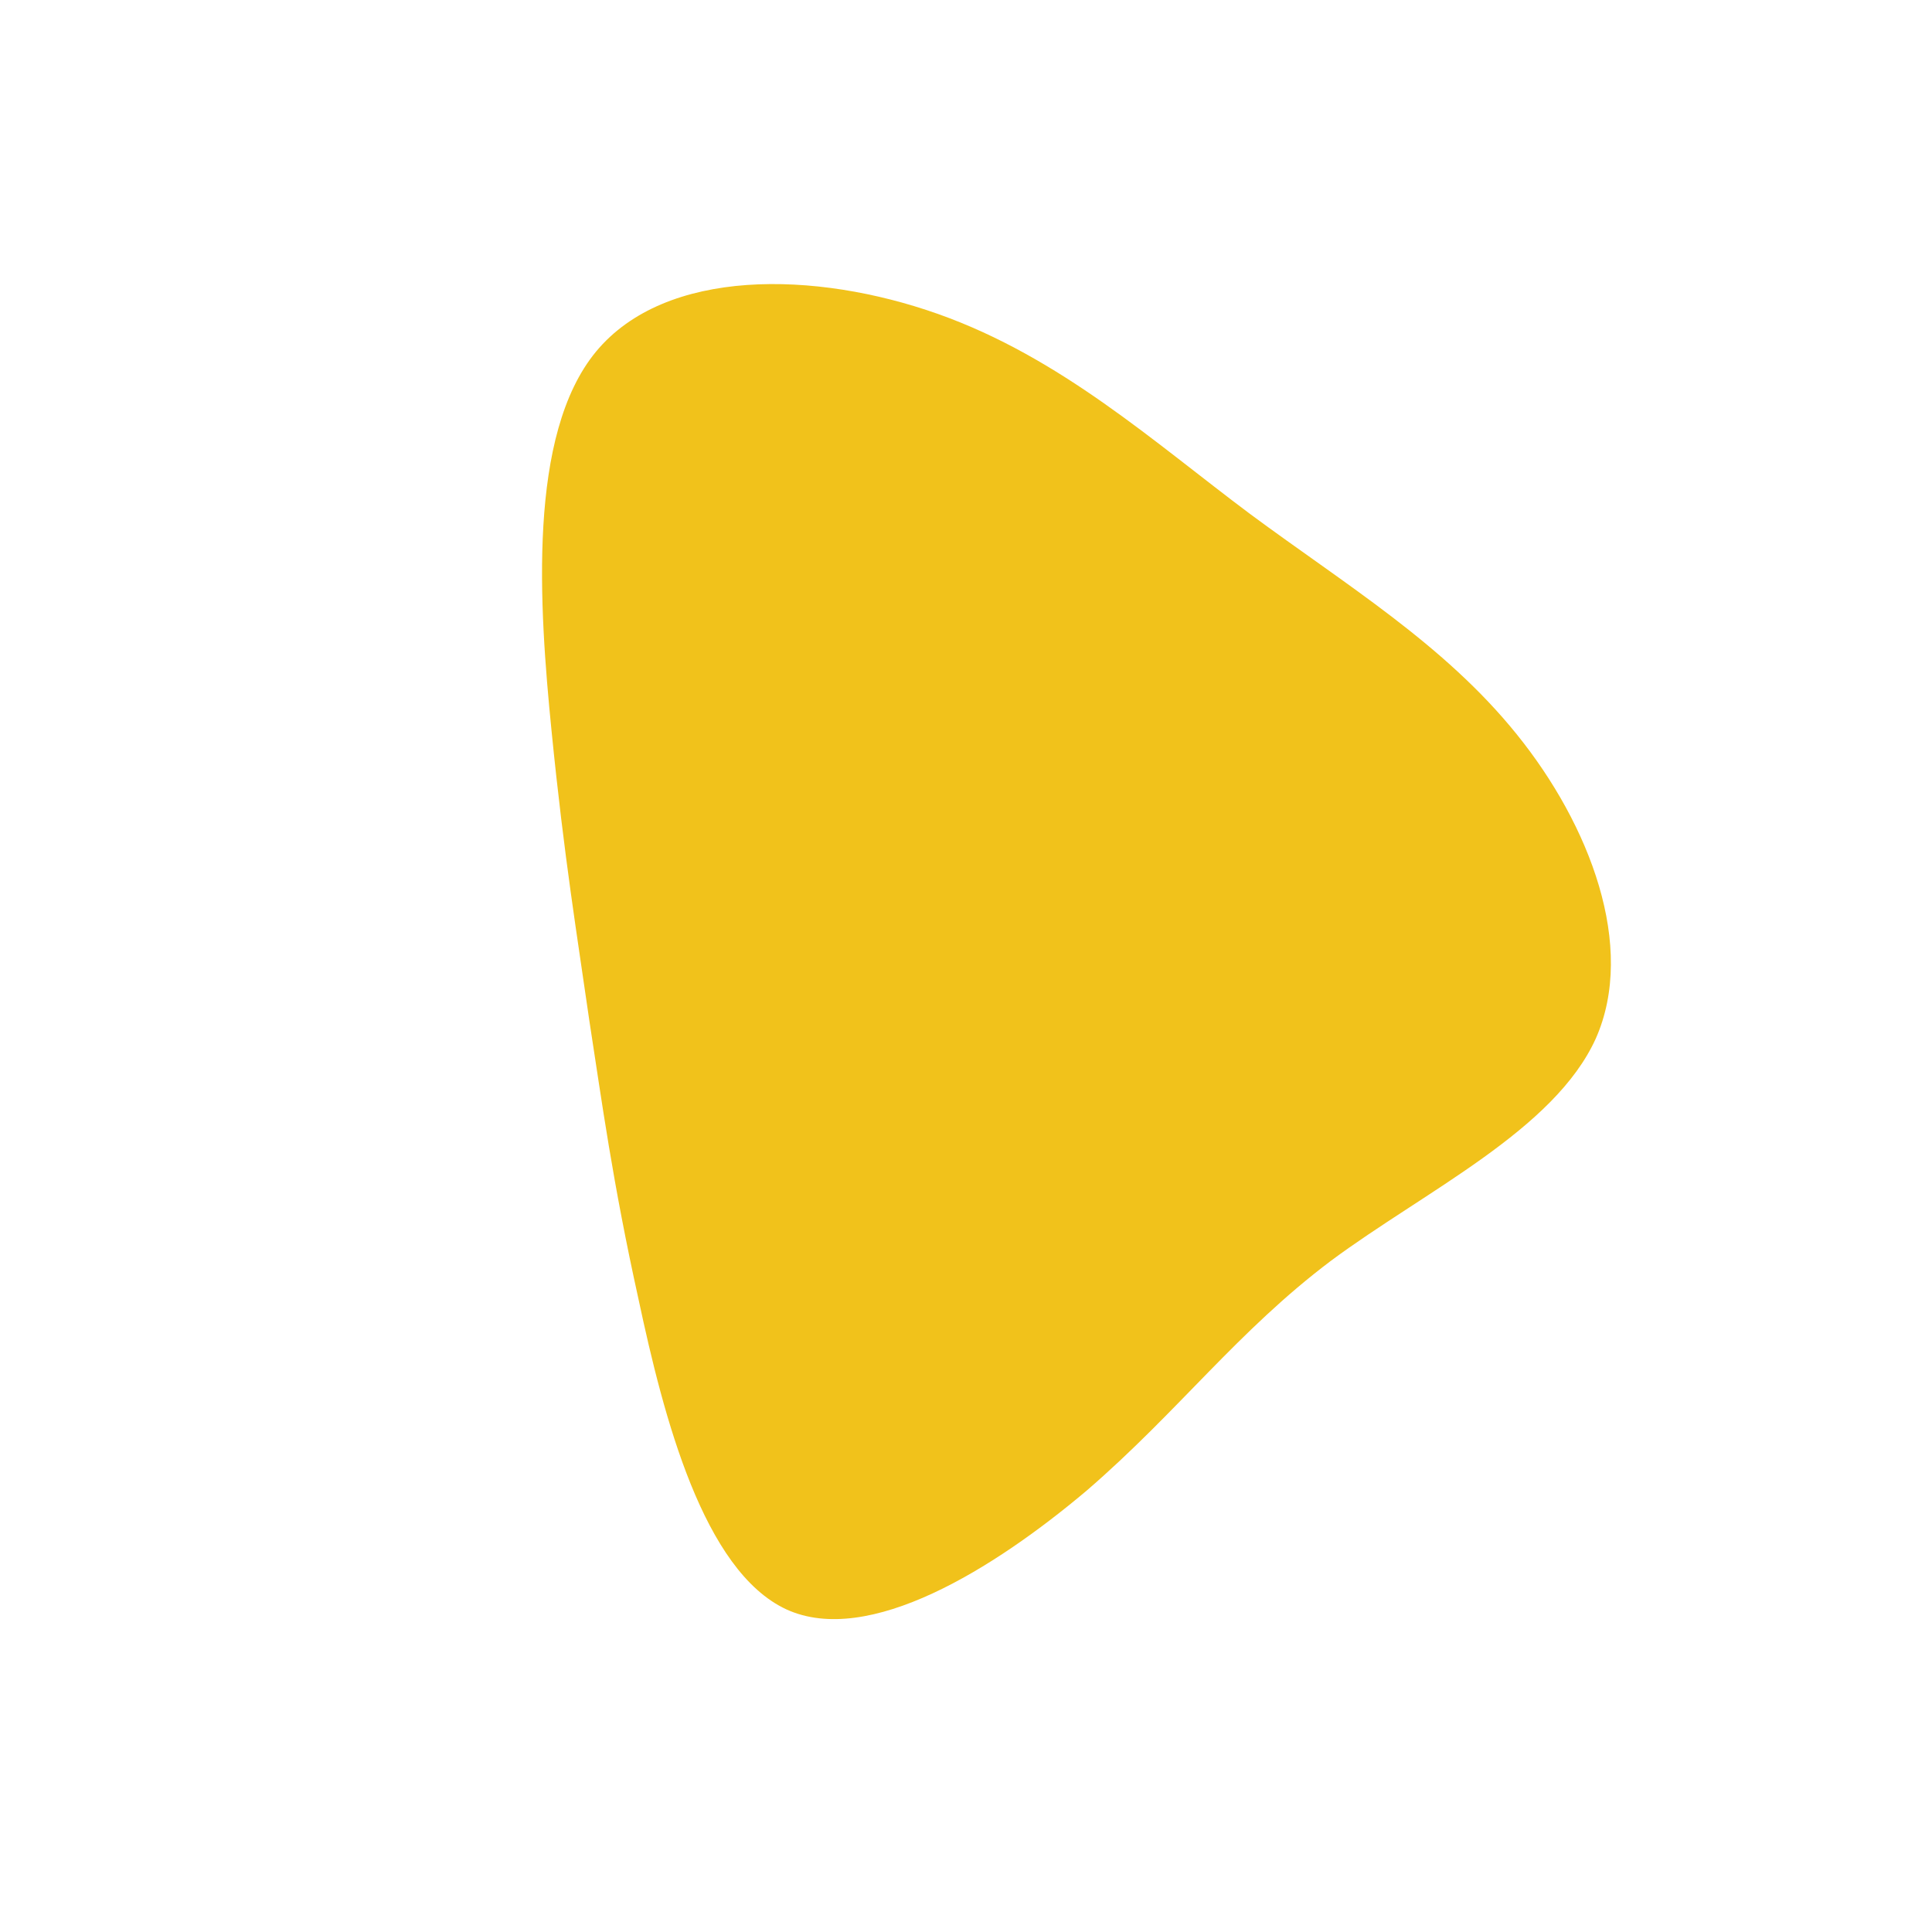 <?xml version="1.0" standalone="no"?>
<svg viewBox="0 0 200 200" xmlns="http://www.w3.org/2000/svg">
  <path fill="#F1C21B" d="M29.4,-46.8C39.4,-39.4,49.5,-33.3,57,-24C64.6,-14.6,69.4,-2,65.2,7.5C60.9,17,47.5,23.3,37.8,30.5C28.1,37.8,22,46.1,12.5,54.3C2.9,62.4,-10.1,70.5,-18.6,66.6C-27.2,62.6,-31.3,46.7,-33.9,34.5C-36.6,22.3,-37.7,14,-39,5.6C-40.2,-2.8,-41.6,-11.2,-42.9,-24.3C-44.2,-37.3,-45.4,-55,-38.3,-63.6C-31.1,-72.3,-15.6,-72,-2.9,-67.5C9.8,-63,19.5,-54.2,29.4,-46.8Z" transform="translate(100 100)" />
</svg>
